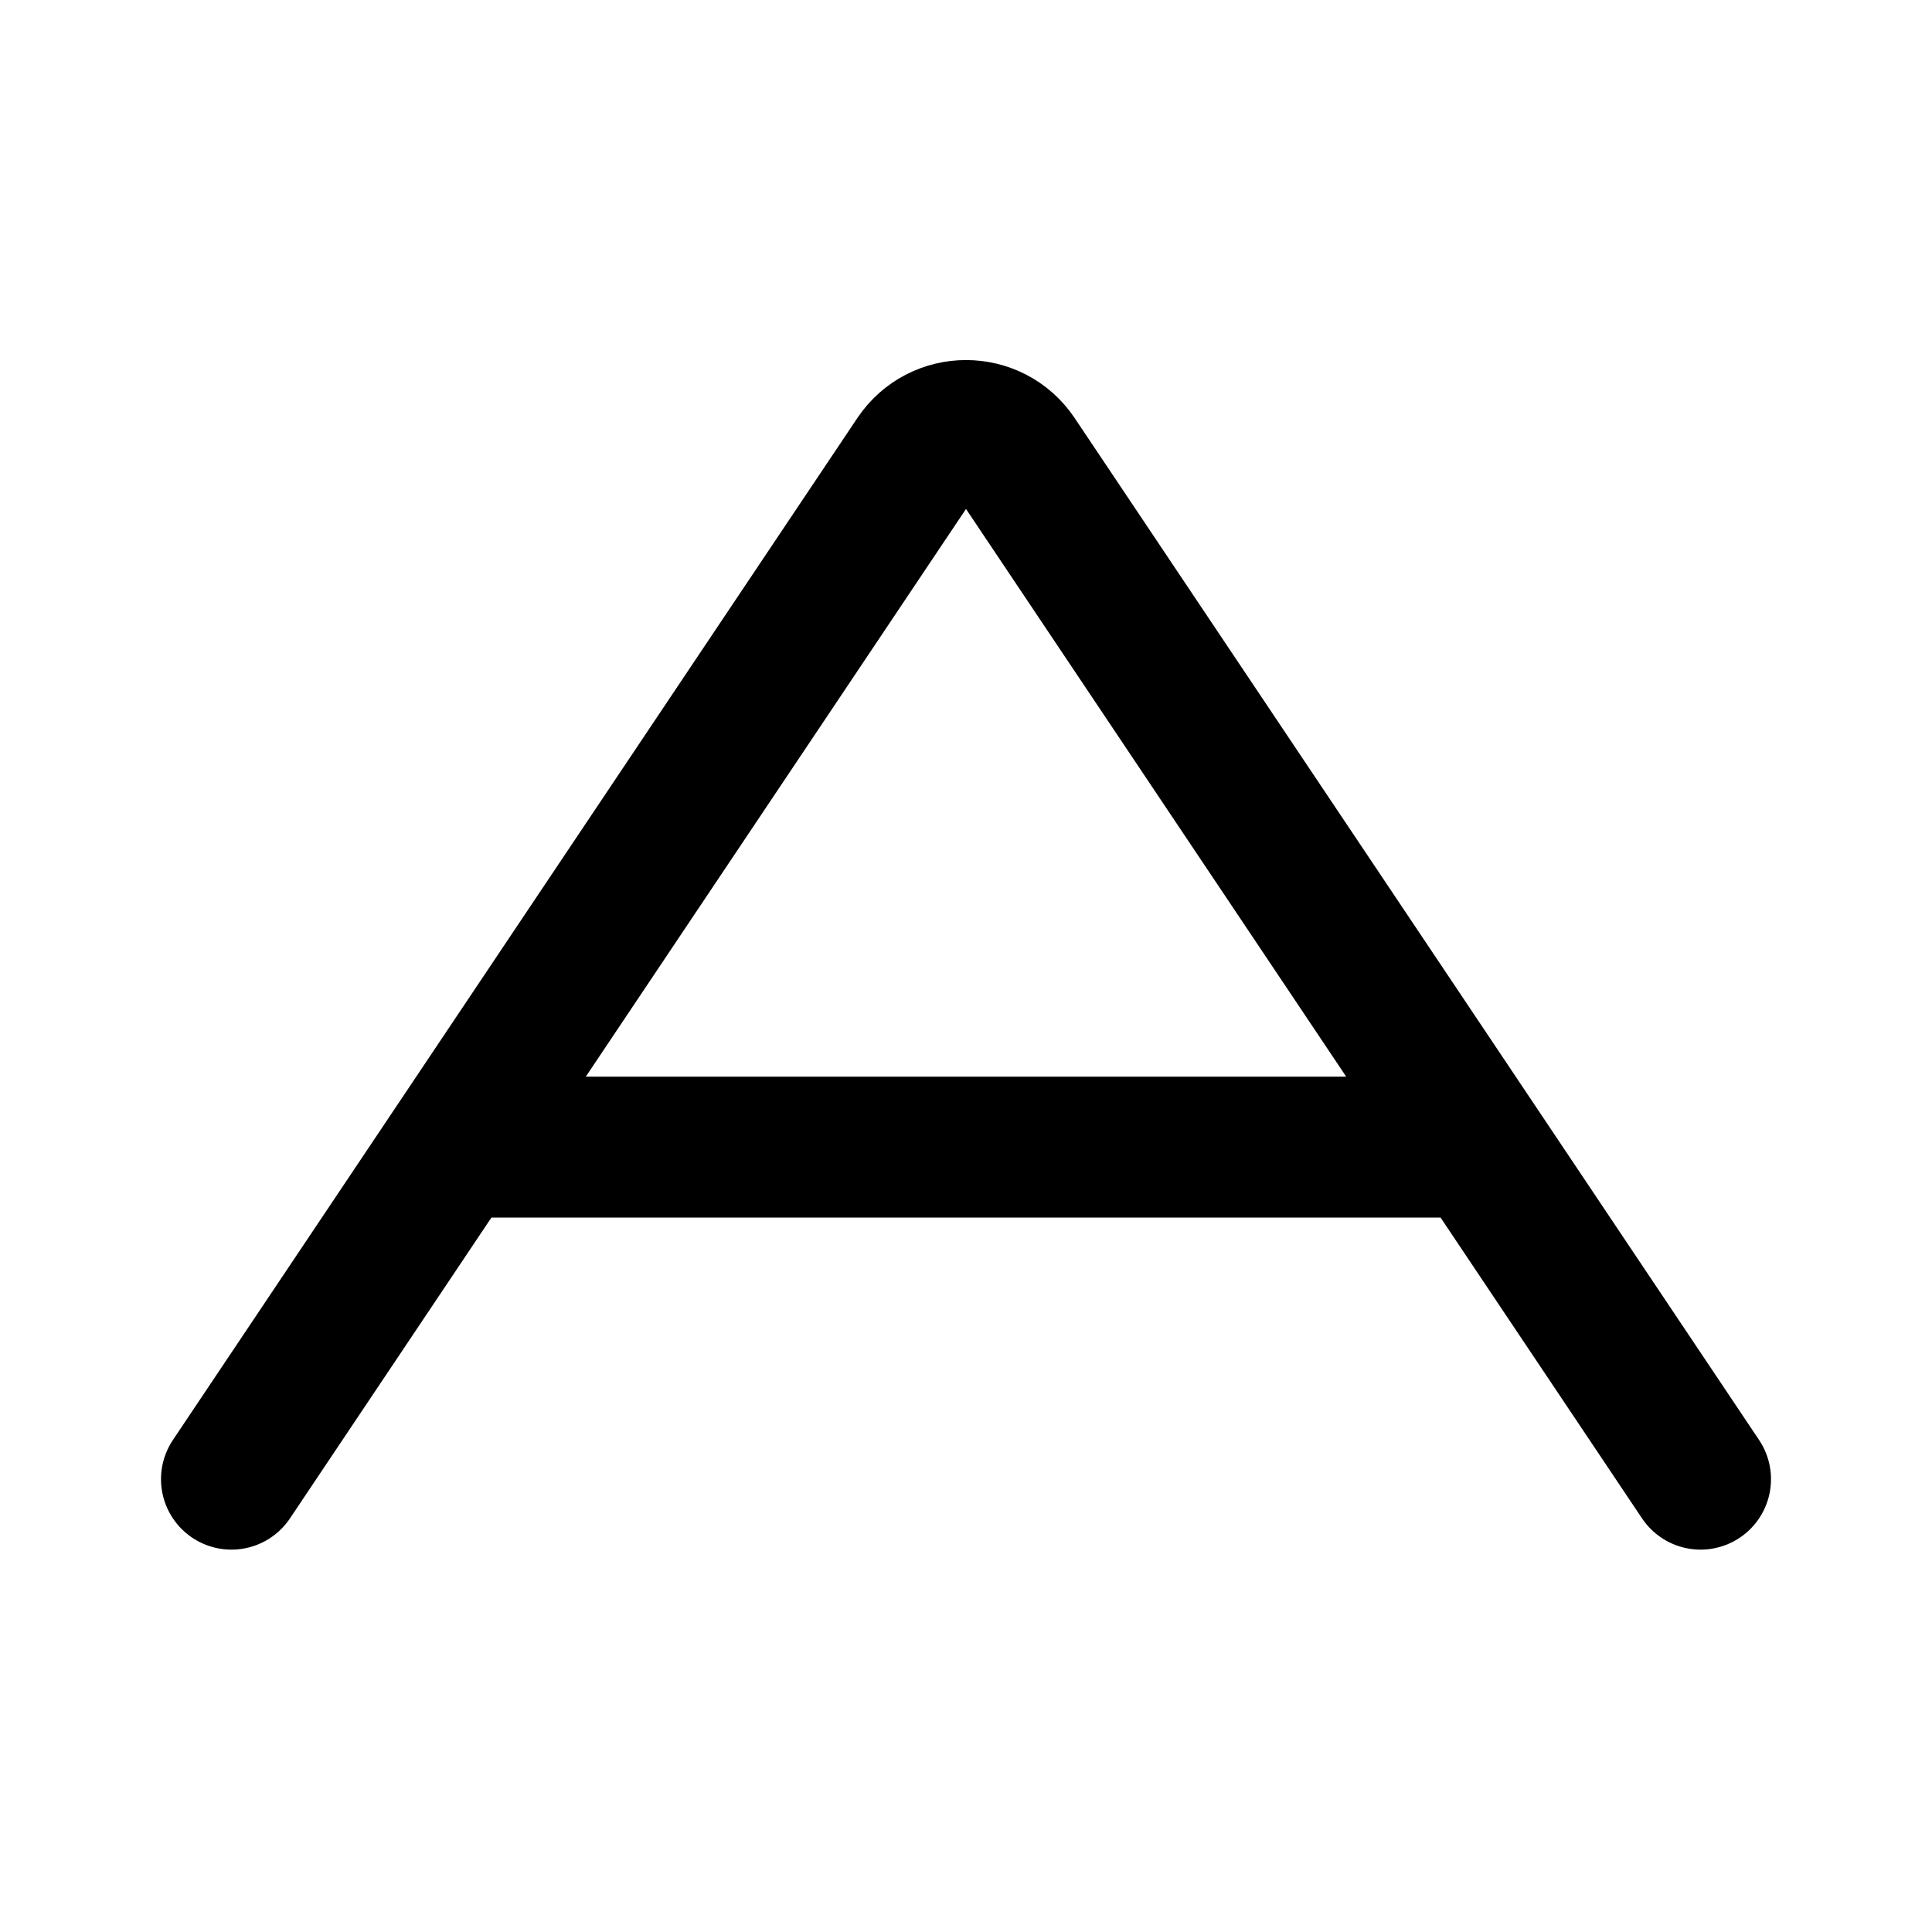 <svg xmlns="http://www.w3.org/2000/svg" width="192" height="192" fill="none"><path stroke="#000" stroke-linecap="round" stroke-linejoin="round" stroke-width="14" d="M23 147 91.015 45.444c2.376-3.549 7.594-3.549 9.97 0L169 147M46 114h100"/></svg>